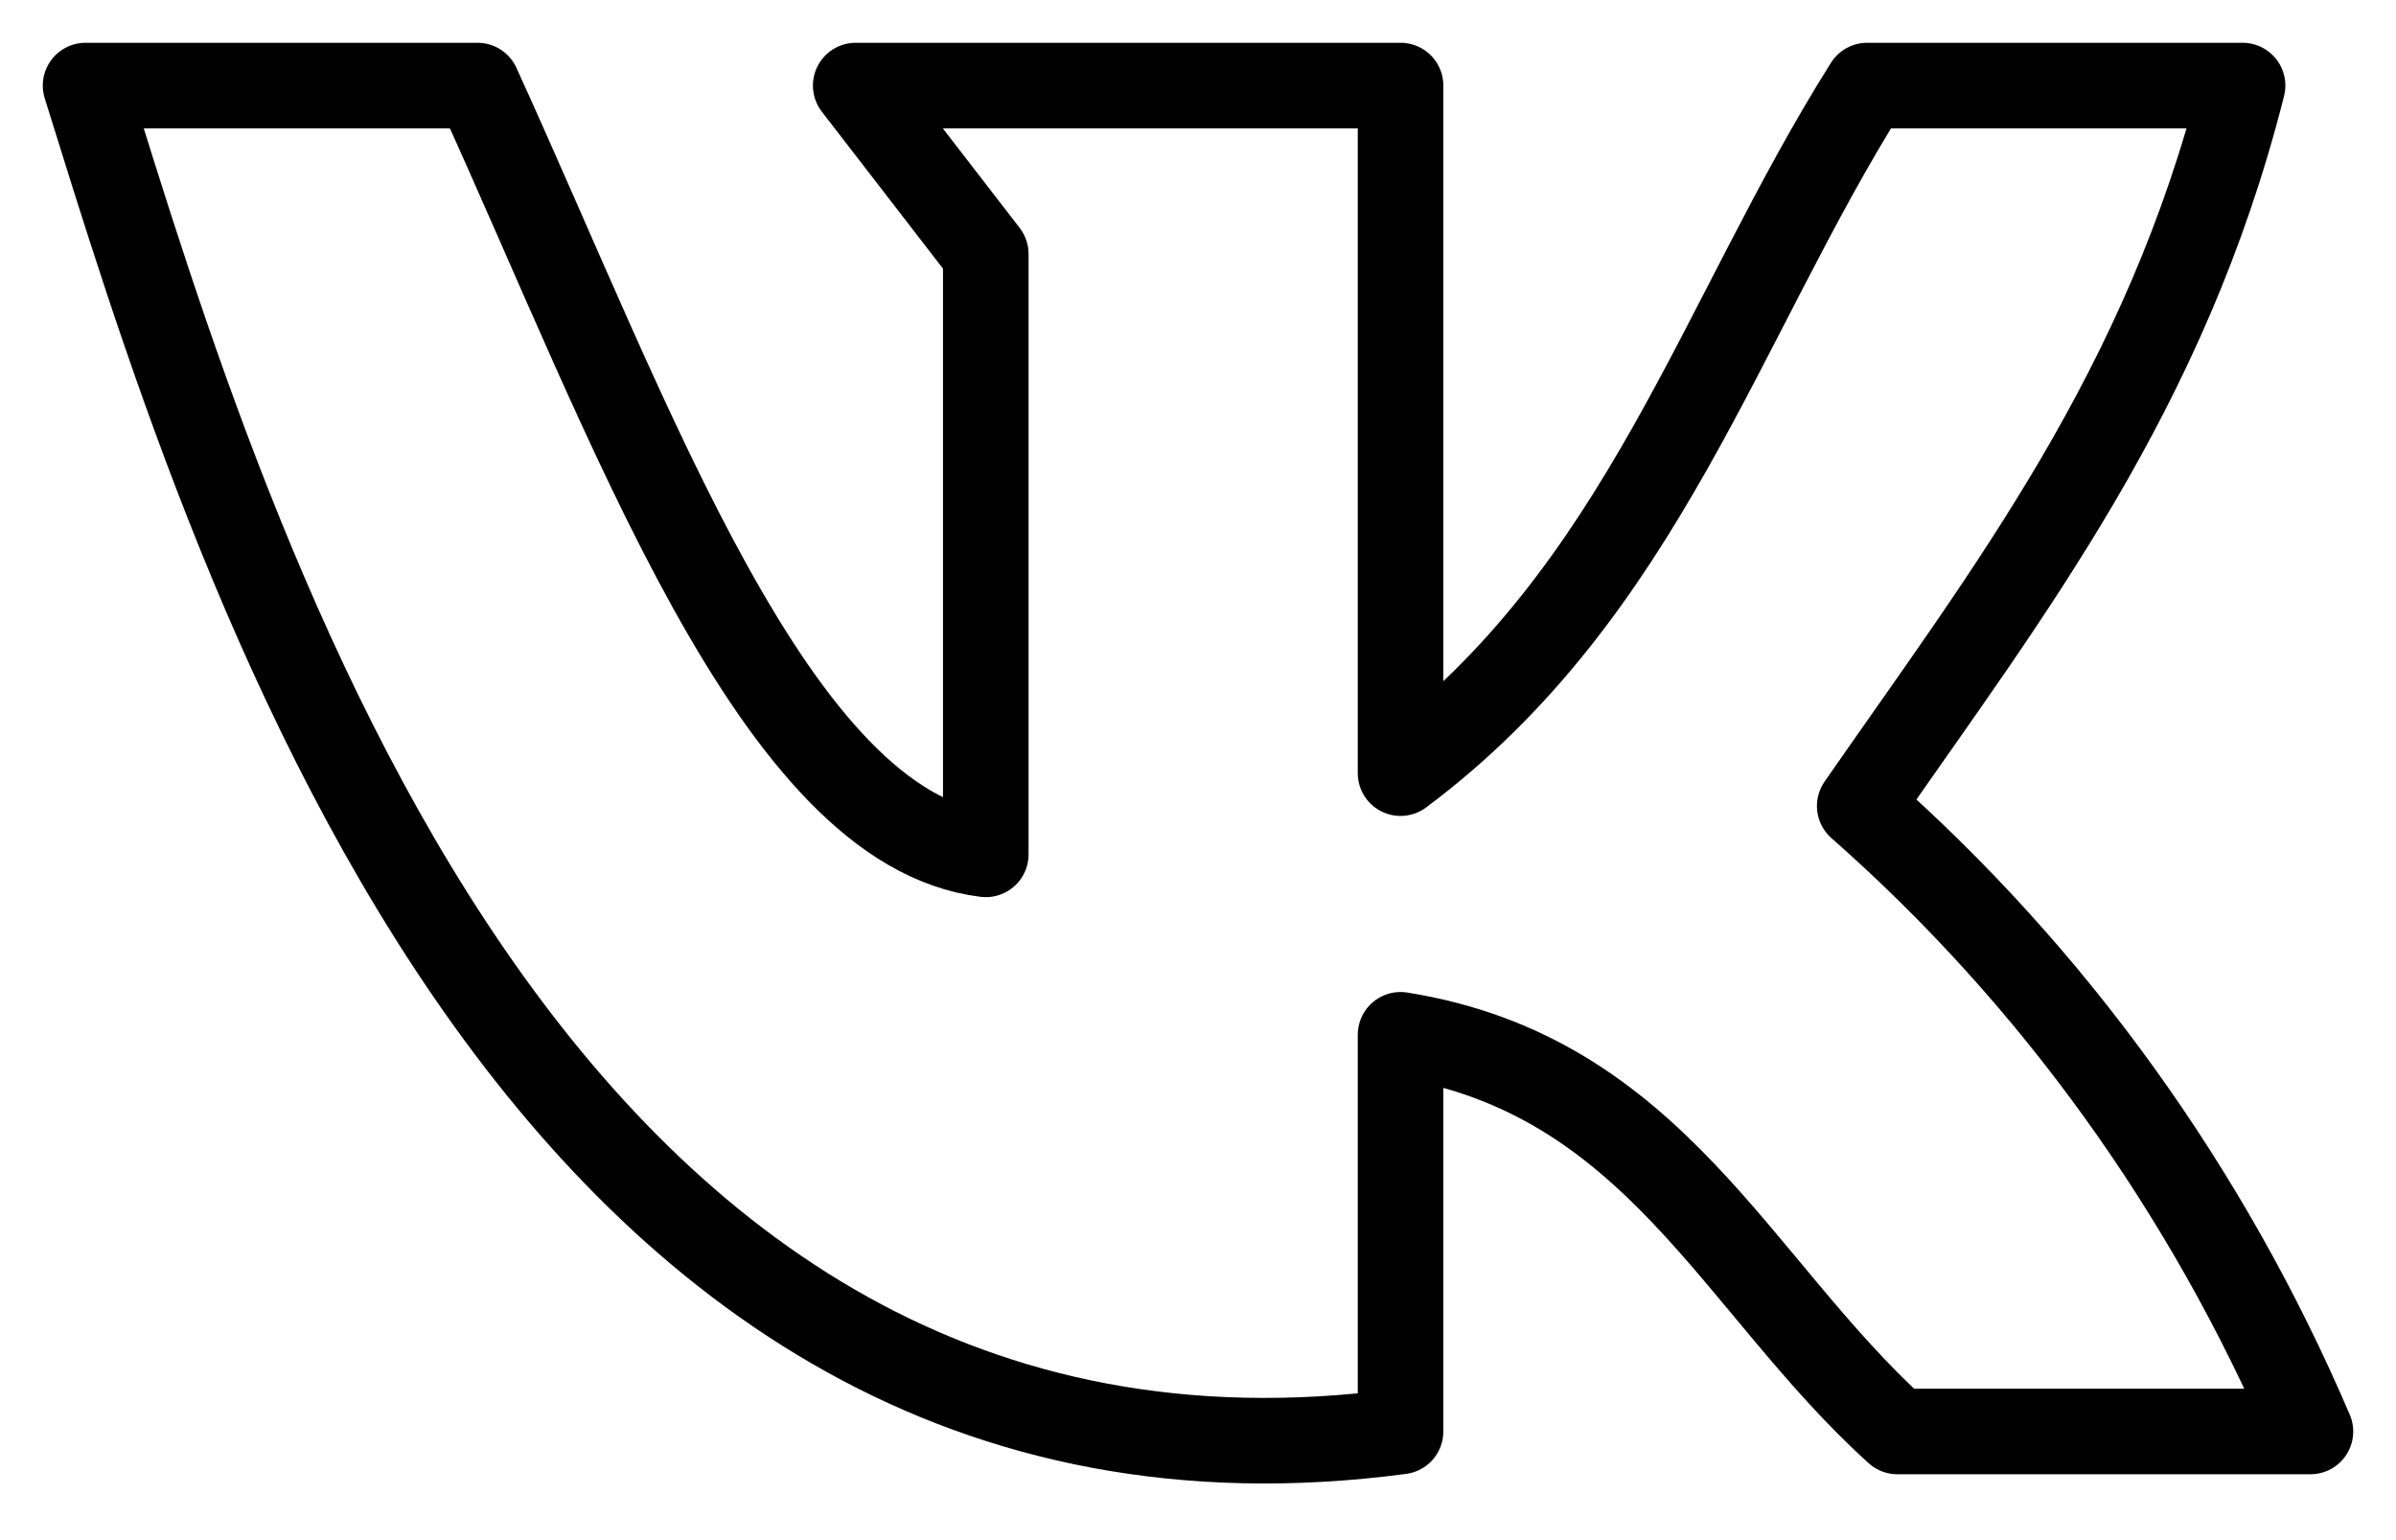 <svg width="28" height="18" viewBox="0 0 28 18" fill="none" xmlns="http://www.w3.org/2000/svg">
<path d="M16.367 16.73L16.367 12.094C19.34 12.569 20.28 15.019 22.173 16.73L27 16.73C25.793 13.908 23.993 11.409 21.733 9.42C23.467 6.92 25.307 4.568 26.207 1L21.82 1C20.1 3.73 19.193 6.927 16.367 9.036L16.367 1L10 1L11.52 2.969L11.52 9.985C9.053 9.685 7.387 4.959 5.58 1L1 1C2.667 6.348 6.173 18.084 16.367 16.73Z" stroke="black" stroke-linecap="round" stroke-linejoin="round"/>
</svg>
